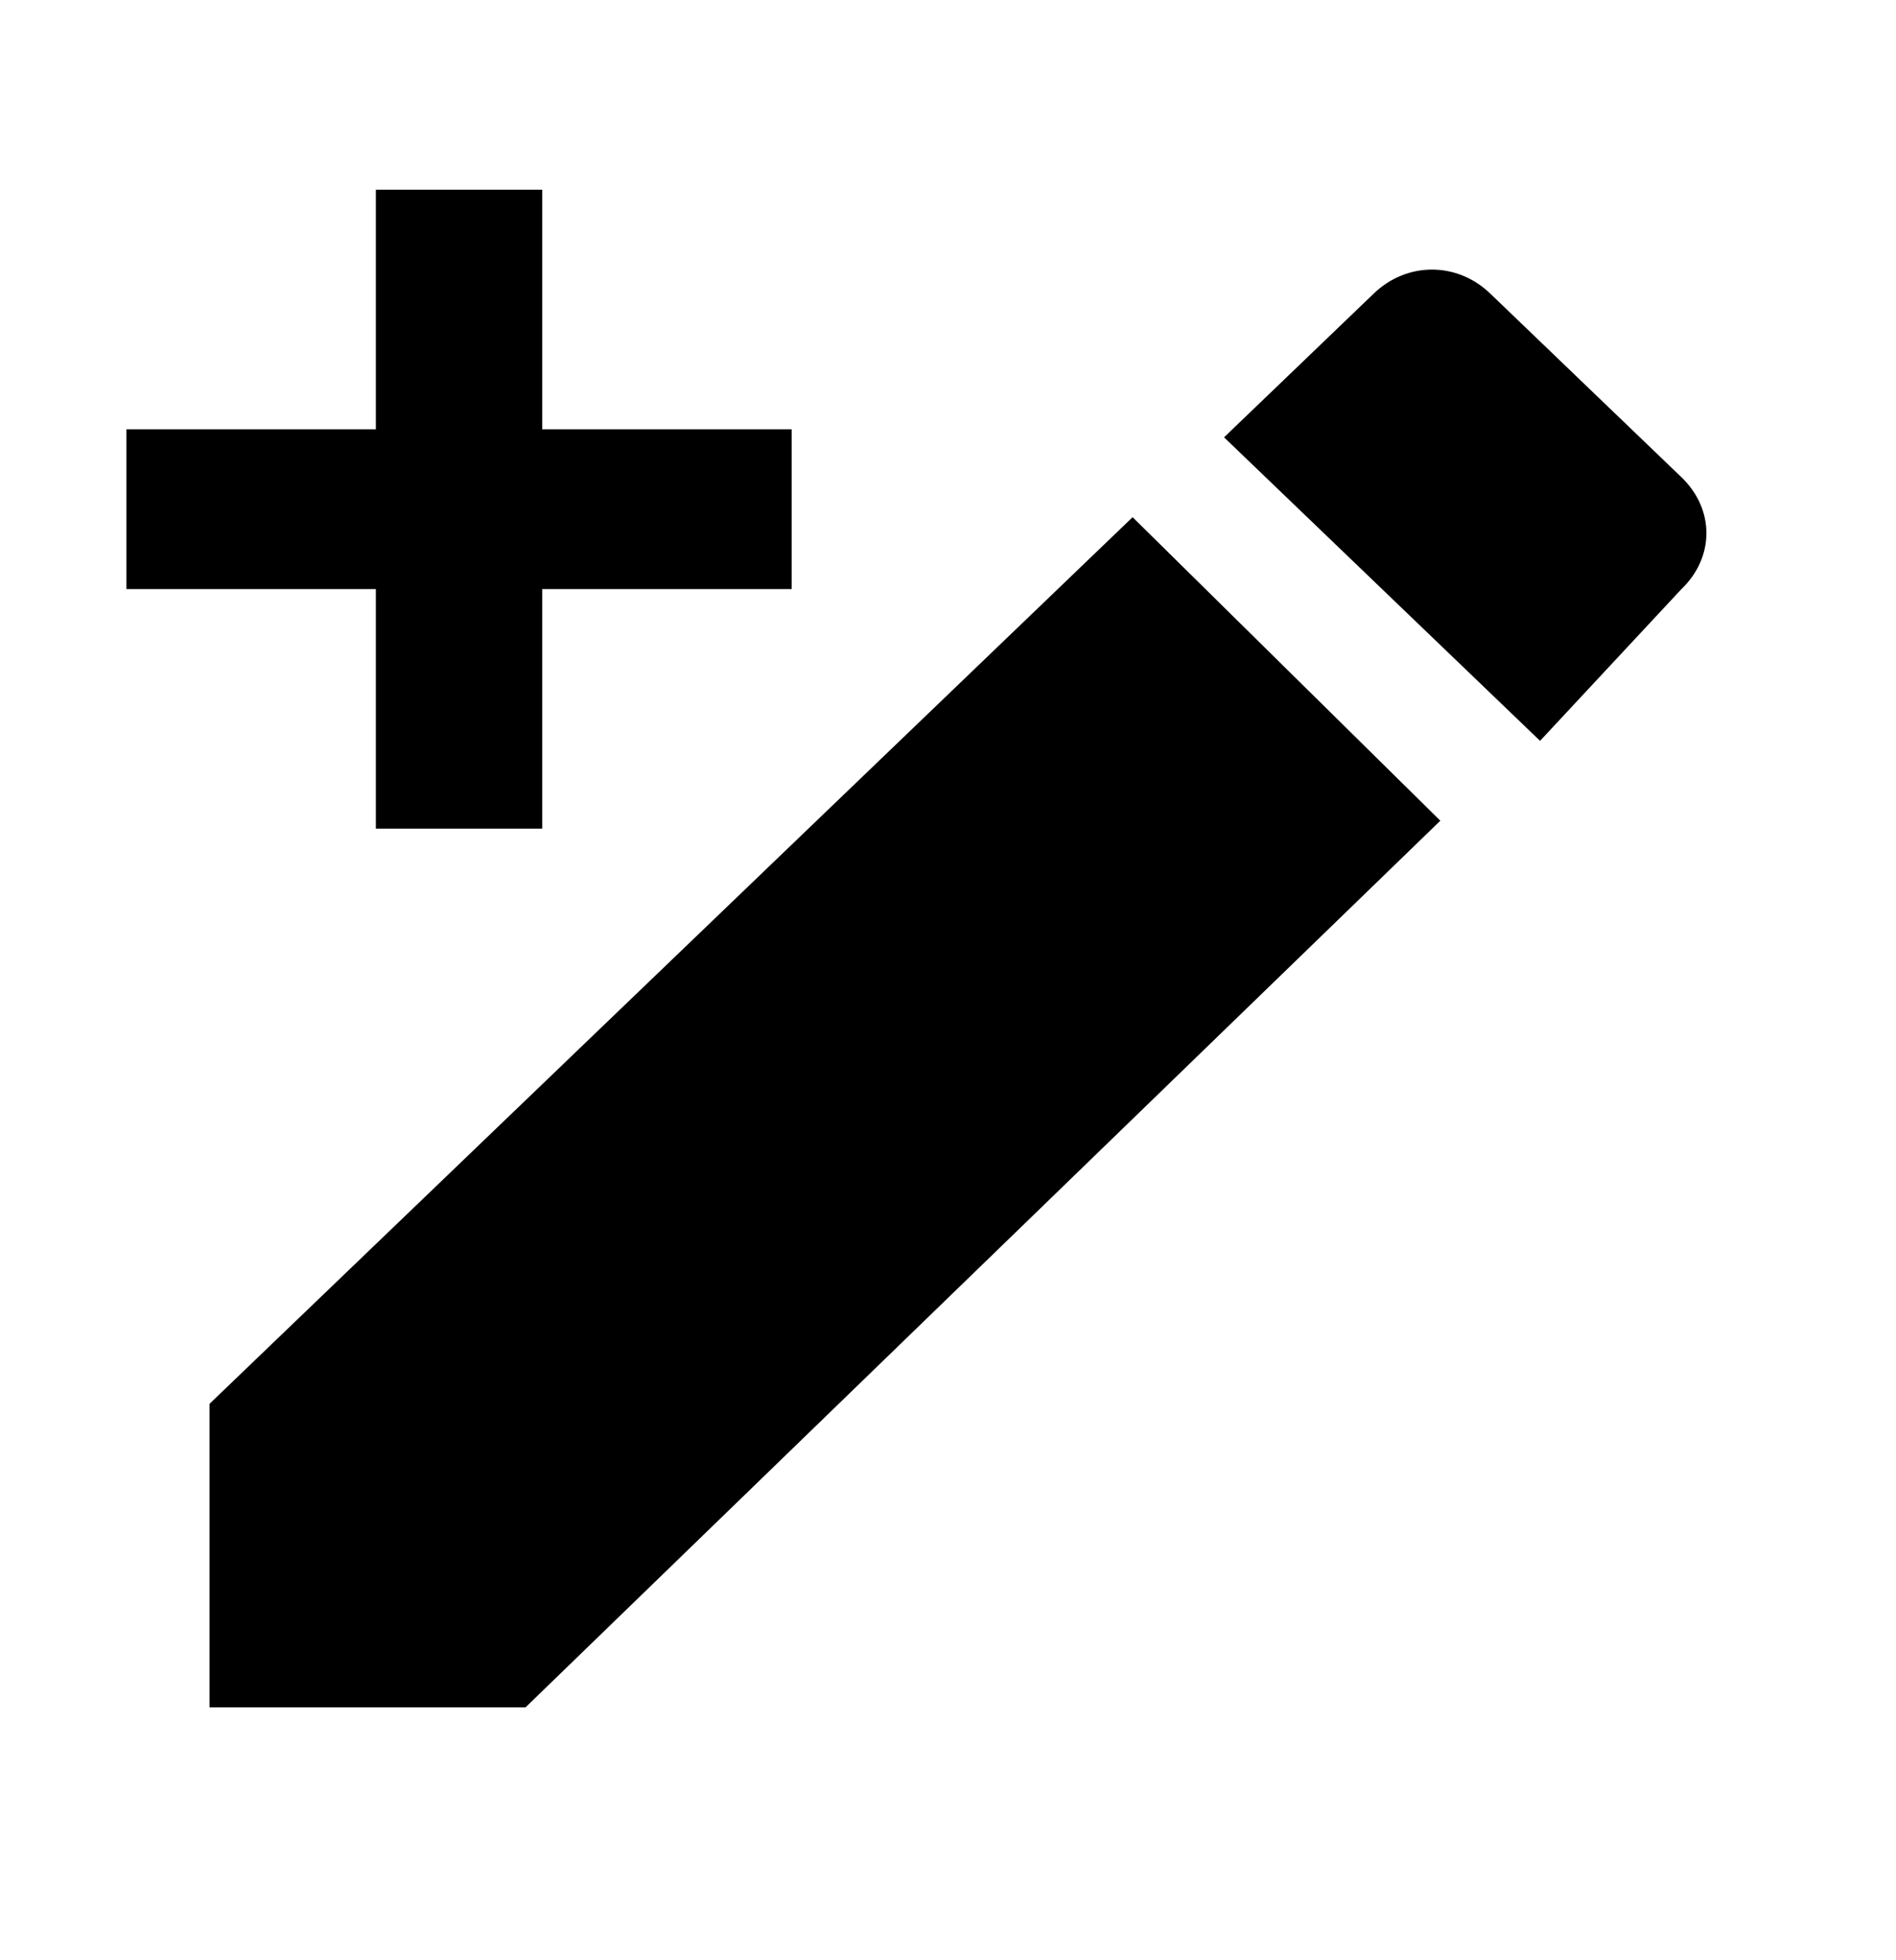 <svg width="30" height="31" viewBox="0 0 30 31" fill="none" xmlns="http://www.w3.org/2000/svg">
<path d="M26.605 9.316C27.132 8.811 27.132 8.053 26.605 7.547L23.579 4.642C23.053 4.137 22.263 4.137 21.737 4.642L19.368 6.916L24.368 11.716M3.316 22.2V27H8.316L22.79 12.979L17.921 8.179L3.316 22.2ZM8.579 3V6.789H12.526V9.316H8.579V13.105H5.947V9.316H2V6.789H5.947V3H8.579Z" fill="black"/>
</svg>
